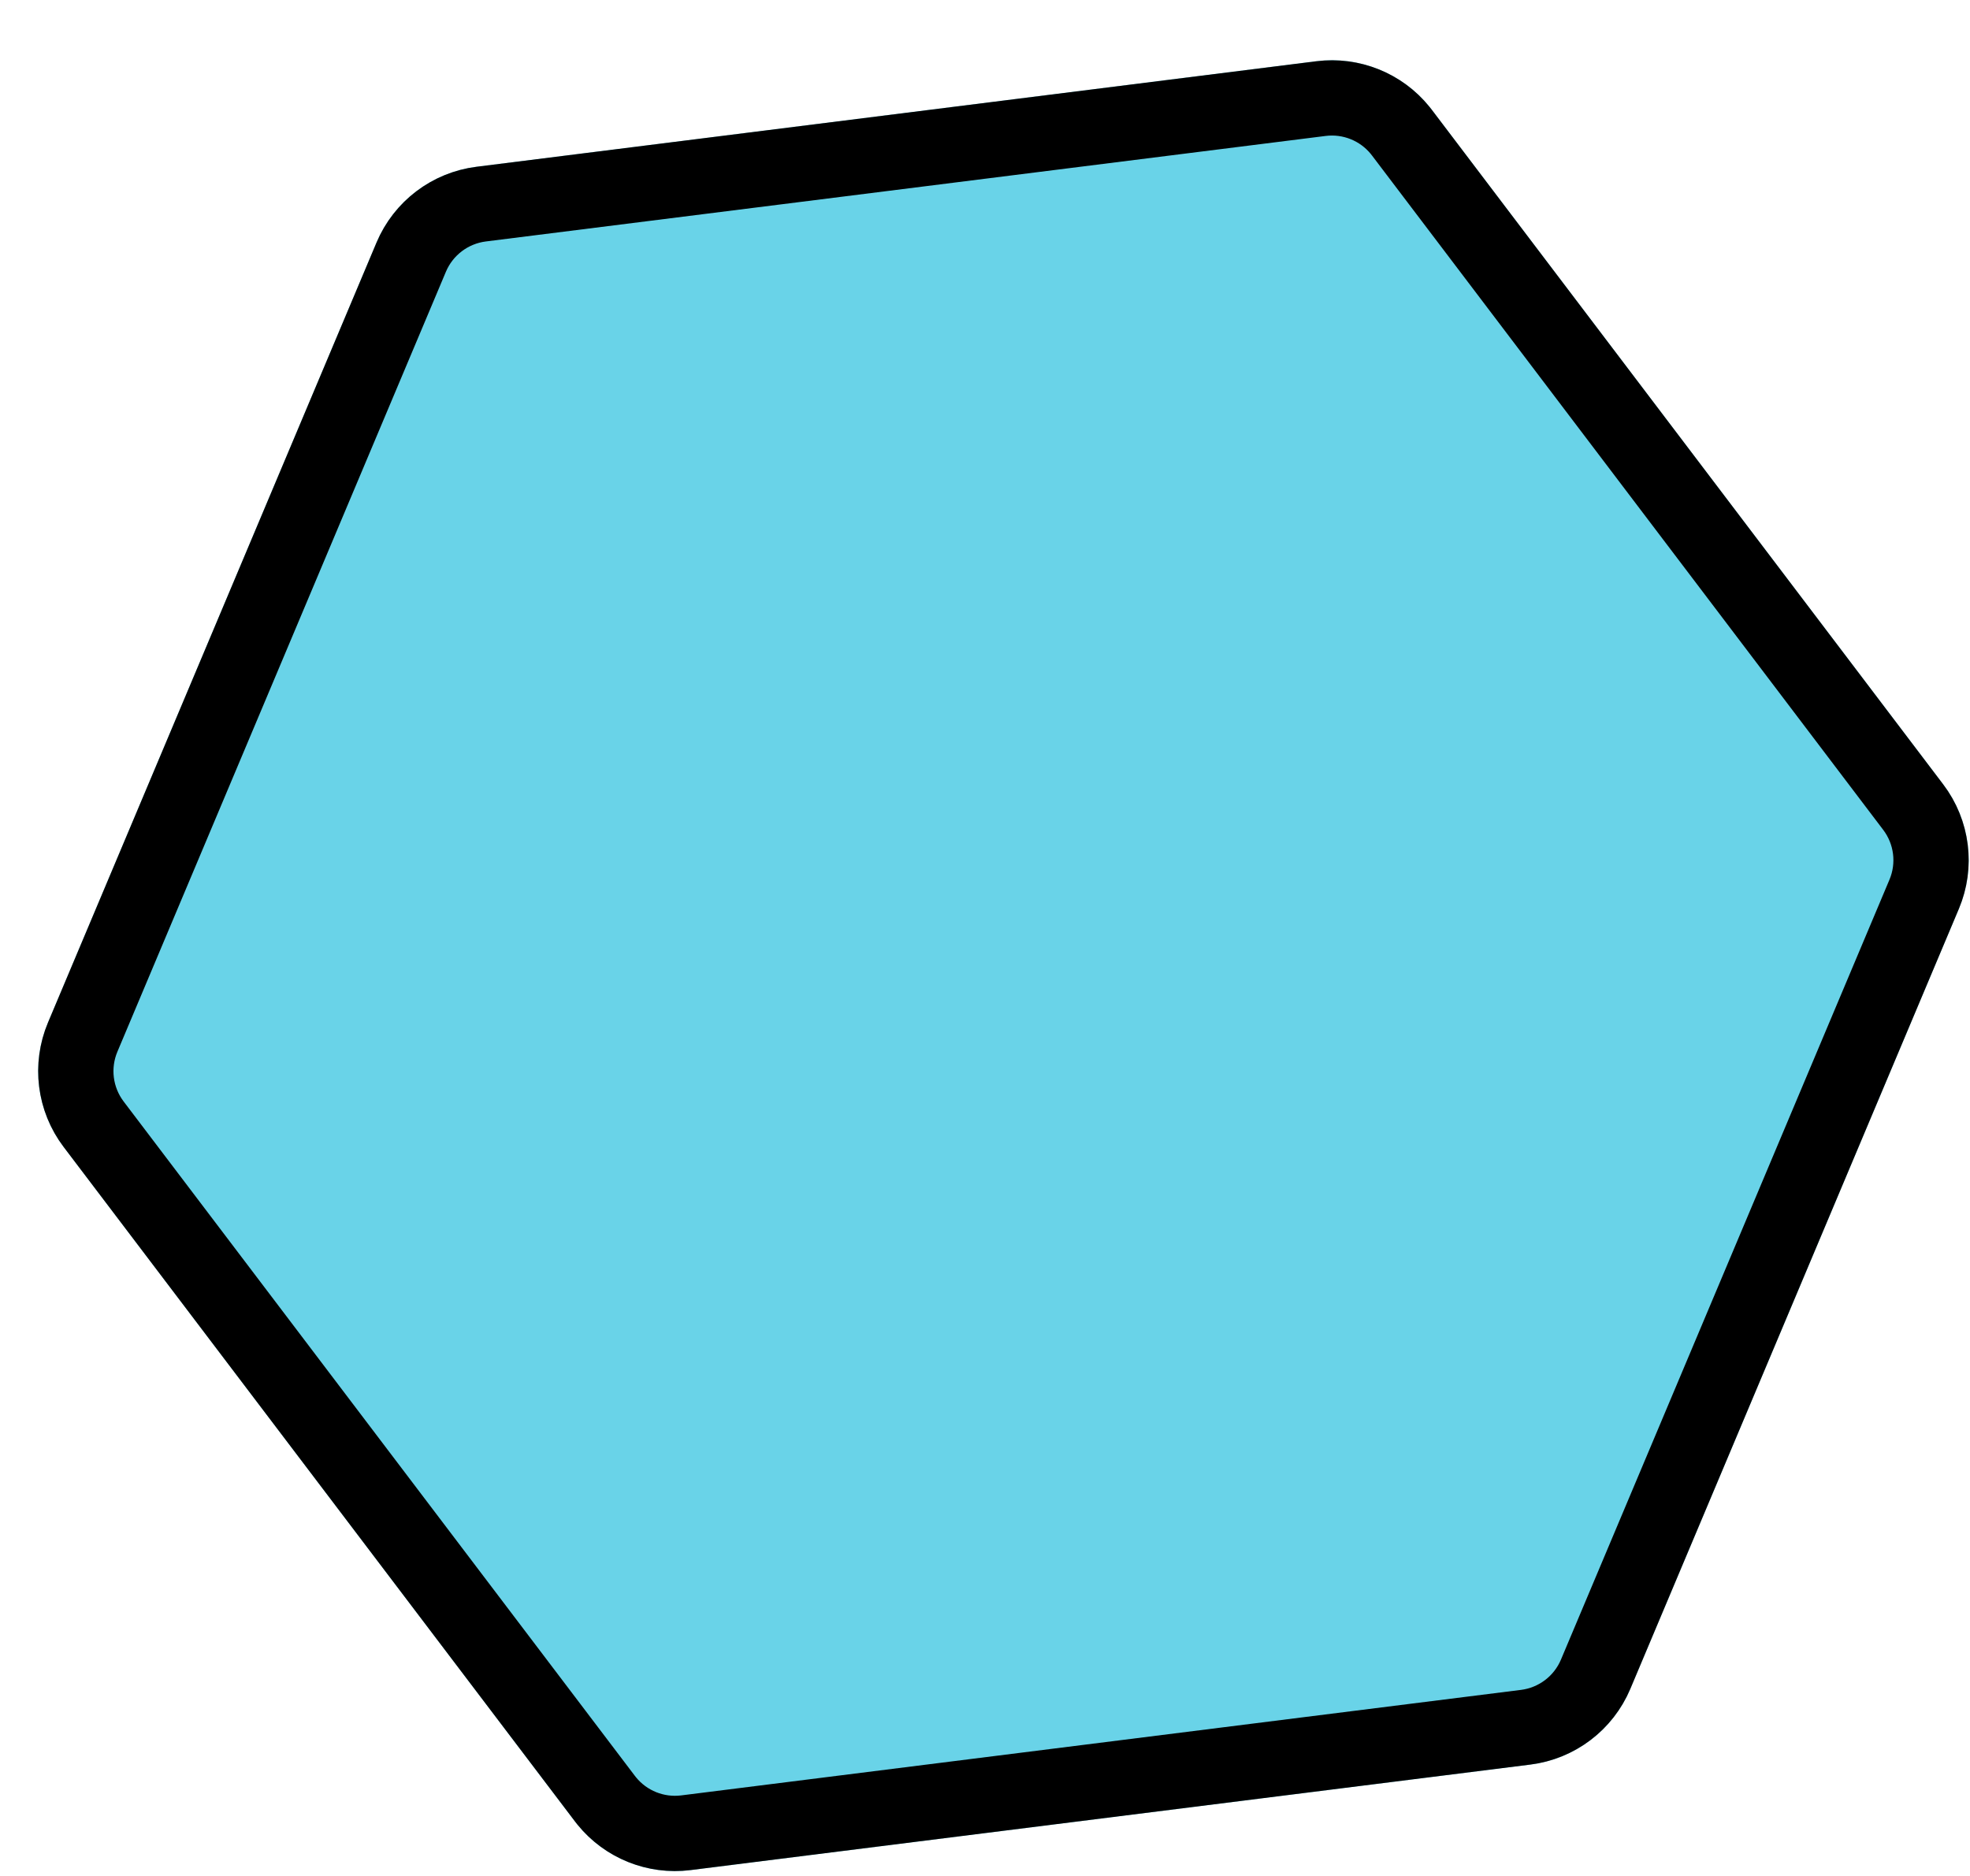 <svg width="314" height="299" viewBox="0 0 314 299" fill="none" xmlns="http://www.w3.org/2000/svg">
<g filter="url(#filter0_d_32_139)">
<path d="M203.805 0.764C210.895 -0.127 217.921 2.832 222.237 8.526L303.73 116.037C308.046 121.732 308.997 129.296 306.223 135.881L253.863 260.211C251.089 266.796 245.013 271.402 237.924 272.293L104.07 289.112C96.981 290.003 89.955 287.044 85.638 281.349L4.146 173.839C-0.171 168.144 -1.121 160.58 1.652 153.995L54.013 29.665C56.786 23.079 62.862 18.474 69.952 17.583L203.805 0.764Z" fill="#69D3E8"/>
<path d="M204.553 6.717C209.361 6.113 214.127 8.038 217.167 11.782L217.456 12.151L298.948 119.662C301.97 123.648 302.635 128.943 300.694 133.552L248.333 257.883C246.392 262.492 242.139 265.716 237.176 266.339L103.322 283.159C98.515 283.763 93.749 281.838 90.709 278.093L90.42 277.725L8.927 170.214C5.906 166.228 5.241 160.933 7.182 156.323L59.543 31.993C61.484 27.384 65.737 24.16 70.7 23.537L204.553 6.717Z" stroke="black" stroke-width="12"/>
</g>
<defs>
<filter id="filter0_d_32_139" x="0.084" y="0.607" width="313.707" height="297.661" filterUnits="userSpaceOnUse" color-interpolation-filters="sRGB">
<feFlood flood-opacity="0" result="BackgroundImageFix"/>
<feColorMatrix in="SourceAlpha" type="matrix" values="0 0 0 0 0 0 0 0 0 0 0 0 0 0 0 0 0 0 127 0" result="hardAlpha"/>
<feOffset dx="6" dy="9"/>
<feComposite in2="hardAlpha" operator="out"/>
<feColorMatrix type="matrix" values="0 0 0 0 0 0 0 0 0 0 0 0 0 0 0 0 0 0 1 0"/>
<feBlend mode="normal" in2="BackgroundImageFix" result="effect1_dropShadow_32_139"/>
<feBlend mode="normal" in="SourceGraphic" in2="effect1_dropShadow_32_139" result="shape"/>
</filter>
</defs>
</svg>
